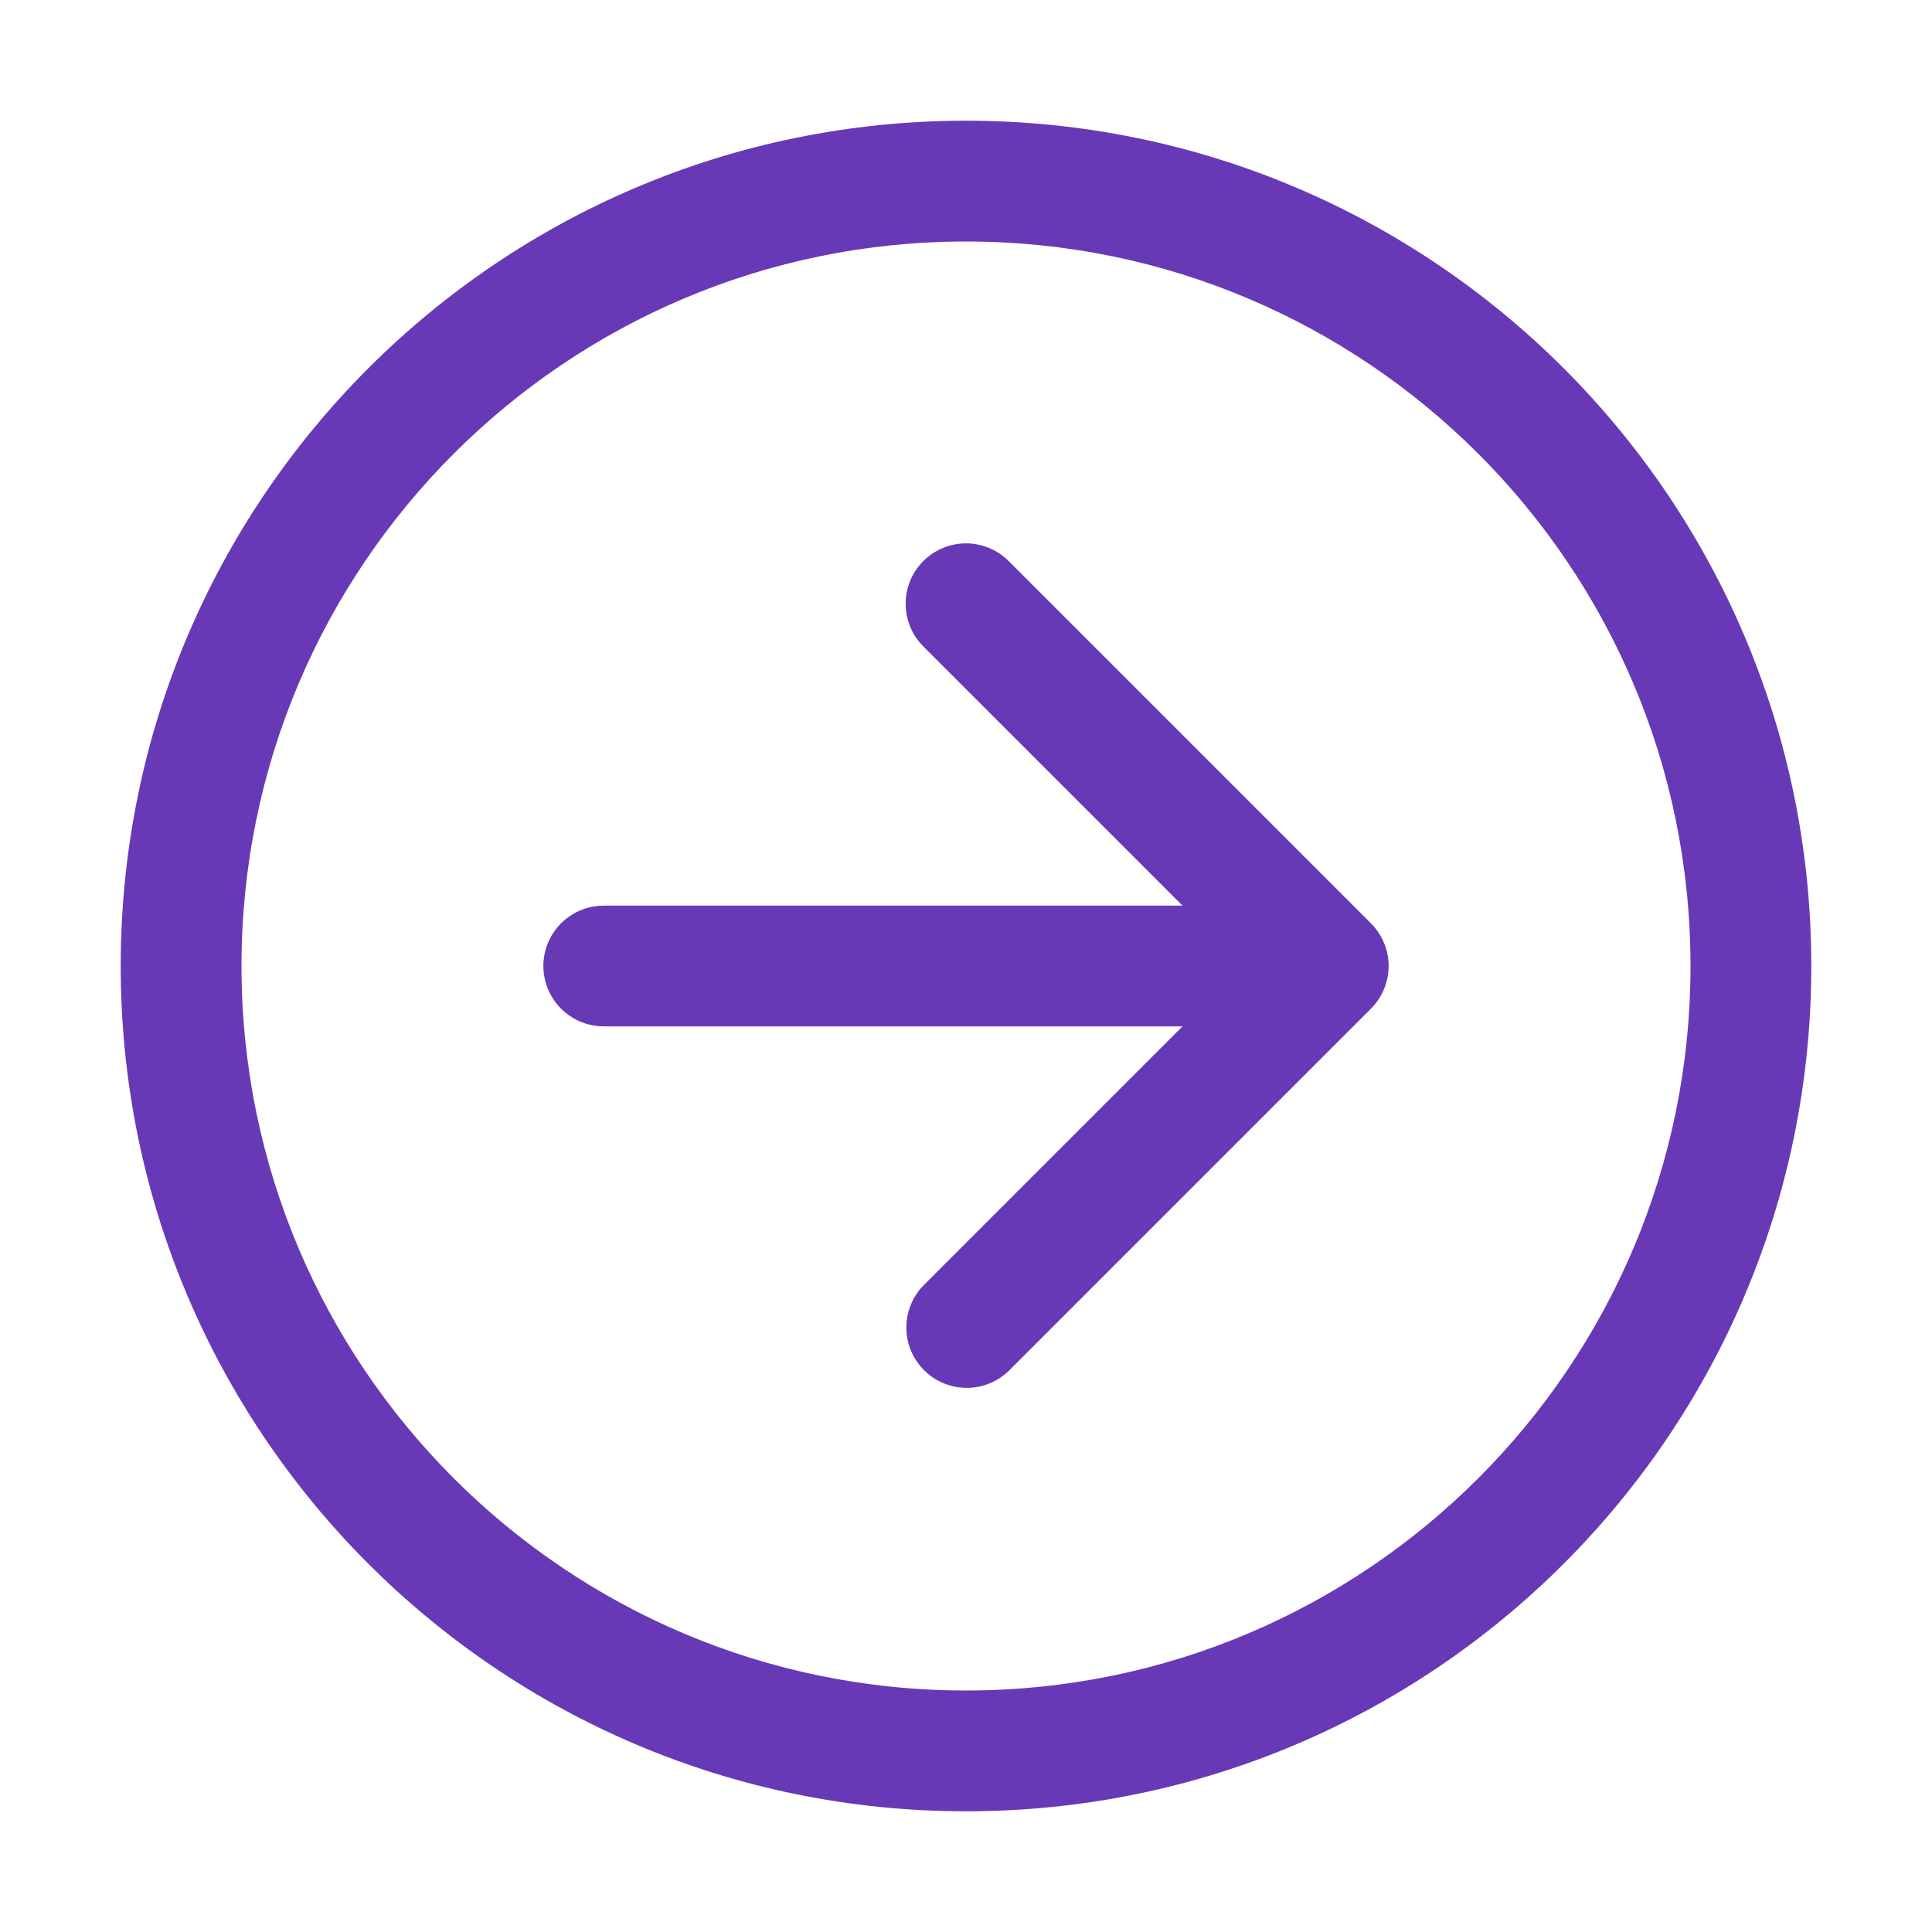 <svg width="25" height="25" viewBox="0 0 25 25" fill="none" xmlns="http://www.w3.org/2000/svg">
<path d="M11.948 7.26C11.801 7.407 11.719 7.605 11.719 7.812C11.719 8.02 11.801 8.218 11.948 8.365L15.302 11.719H7.812C7.605 11.719 7.407 11.801 7.26 11.948C7.114 12.094 7.031 12.293 7.031 12.5C7.031 12.707 7.114 12.906 7.26 13.052C7.407 13.199 7.605 13.281 7.812 13.281H15.302L11.948 16.635C11.805 16.782 11.727 16.98 11.728 17.185C11.73 17.39 11.812 17.585 11.957 17.73C12.102 17.875 12.298 17.957 12.503 17.959C12.708 17.961 12.905 17.882 13.052 17.74L17.74 13.052C17.886 12.906 17.969 12.707 17.969 12.5C17.969 12.293 17.886 12.094 17.74 11.948L13.052 7.26C12.906 7.114 12.707 7.031 12.5 7.031C12.293 7.031 12.094 7.114 11.948 7.26ZM12.5 1.562C6.459 1.562 1.562 6.459 1.562 12.5C1.562 18.541 6.459 23.438 12.5 23.438C18.541 23.438 23.438 18.541 23.438 12.5C23.438 6.459 18.541 1.562 12.5 1.562ZM3.125 12.5C3.125 7.323 7.323 3.125 12.5 3.125C17.677 3.125 21.875 7.323 21.875 12.5C21.875 17.677 17.677 21.875 12.5 21.875C7.323 21.875 3.125 17.677 3.125 12.5Z" fill="#6739B7"/>
</svg>

